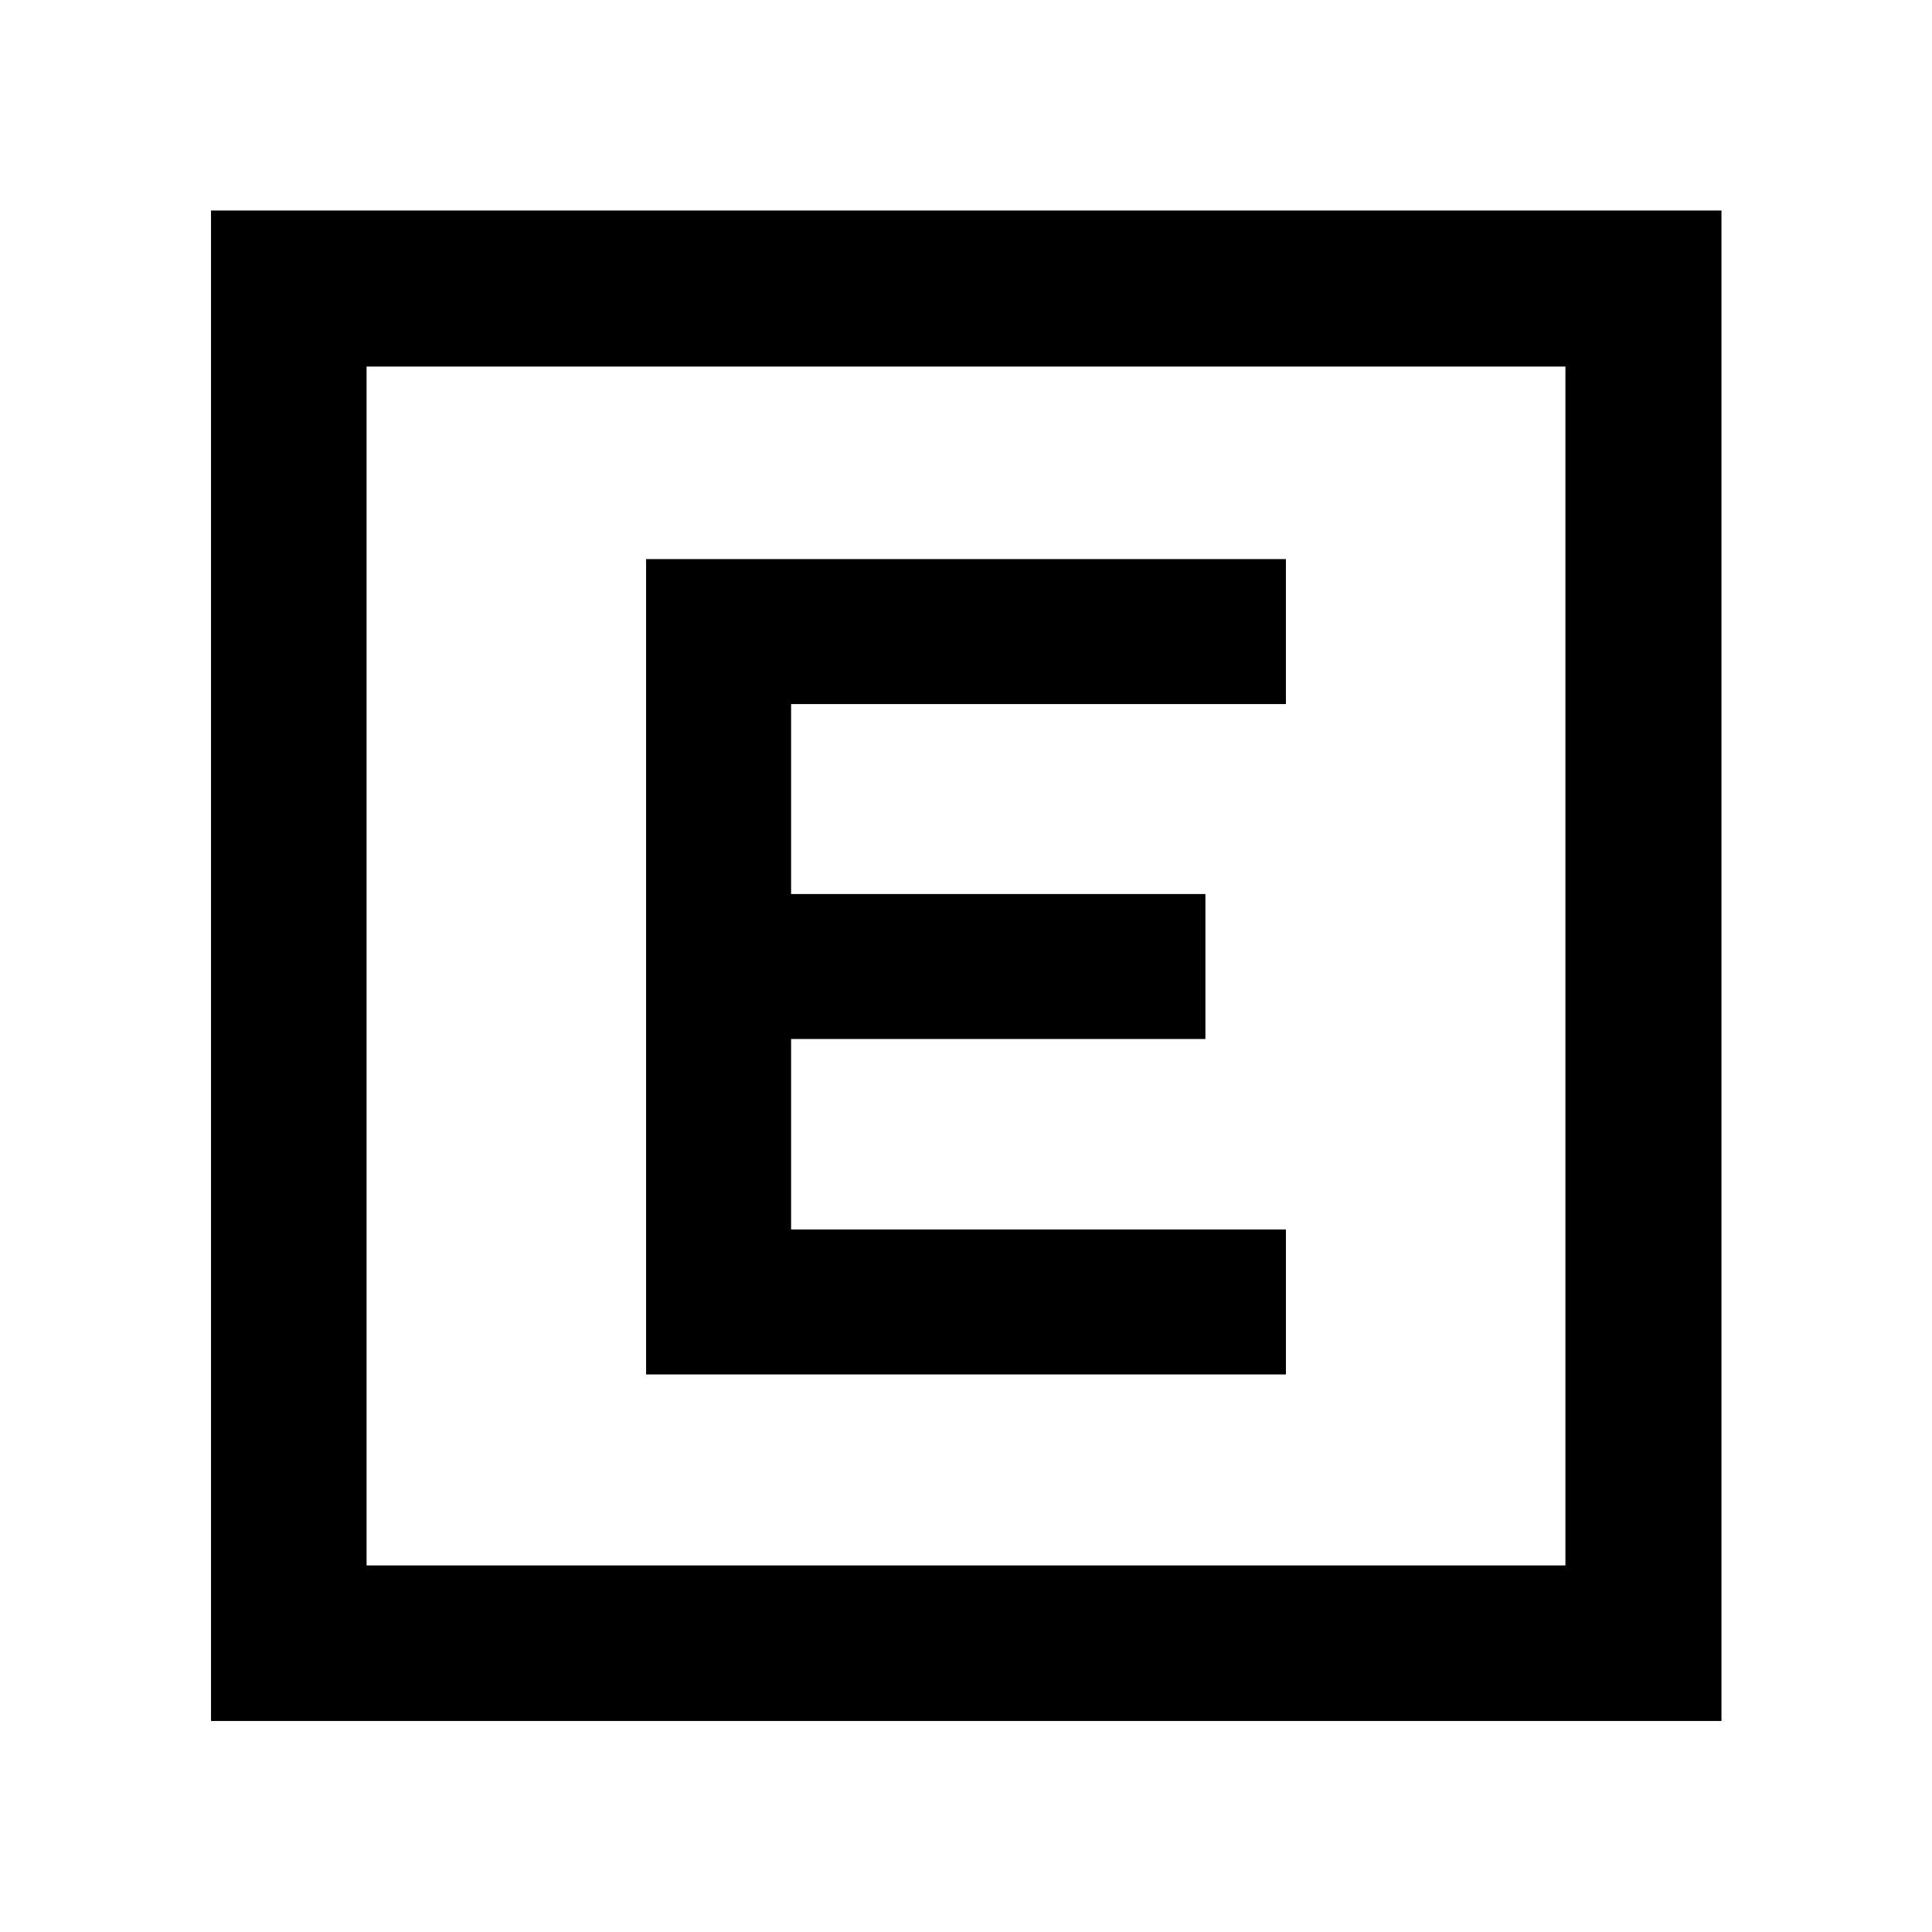 <svg xmlns="http://www.w3.org/2000/svg" height="48" viewBox="0 -960 960 960" width="48"><path d="M321.04-277.04h317.92v-72.05H393.09v-94.63h205.87v-72.04H393.09v-94.39h245.87v-72.05H321.04v405.16ZM104.85-104.85v-750.54h750.54v750.54H104.85Zm77.3-77.3h595.7v-595.7h-595.7v595.7Zm0-595.7v595.7-595.7Z"/></svg>